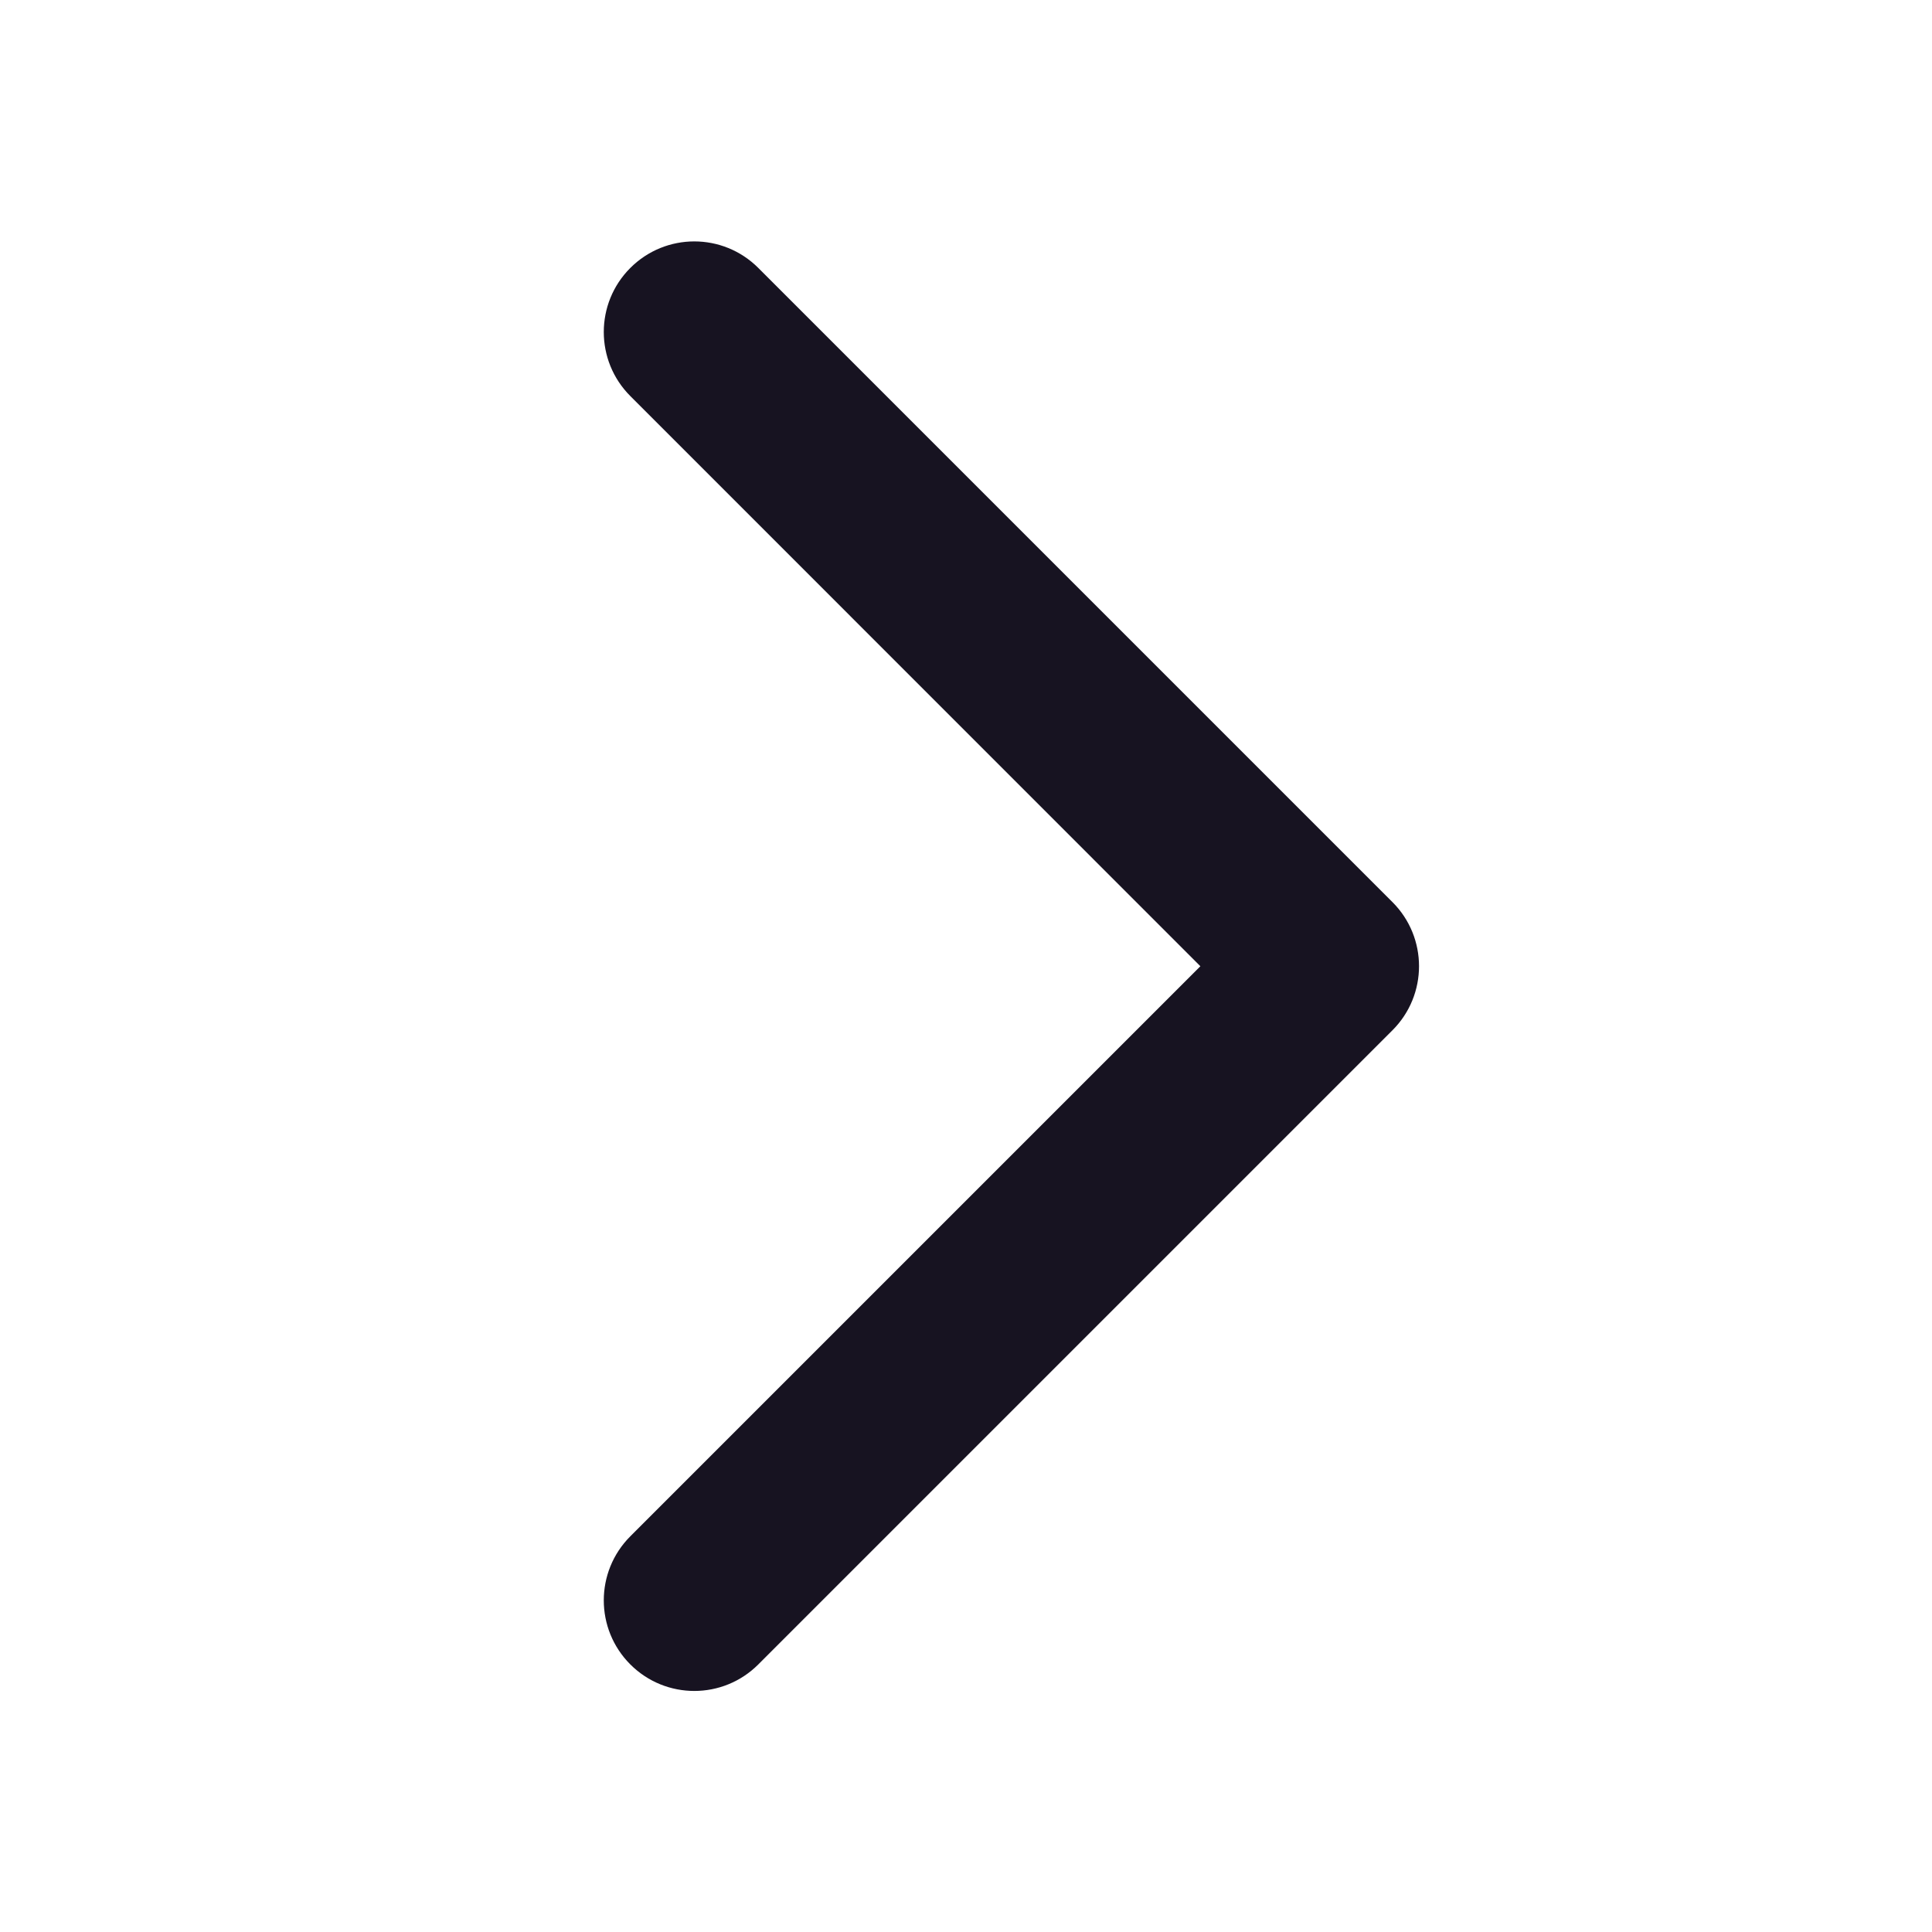 <svg width="16" height="16" viewBox="0 0 16 16" fill="none" xmlns="http://www.w3.org/2000/svg">
<path fill-rule="evenodd" clip-rule="evenodd" d="M5.22 2.219C5.513 1.926 5.987 1.926 6.28 2.219L11.532 7.471C11.825 7.764 11.825 8.239 11.532 8.532L6.28 13.784C5.987 14.077 5.513 14.077 5.22 13.784C4.927 13.491 4.927 13.016 5.22 12.723L9.941 8.002L5.22 3.28C4.927 2.987 4.927 2.512 5.22 2.219Z" fill="#171321"/>
</svg>

